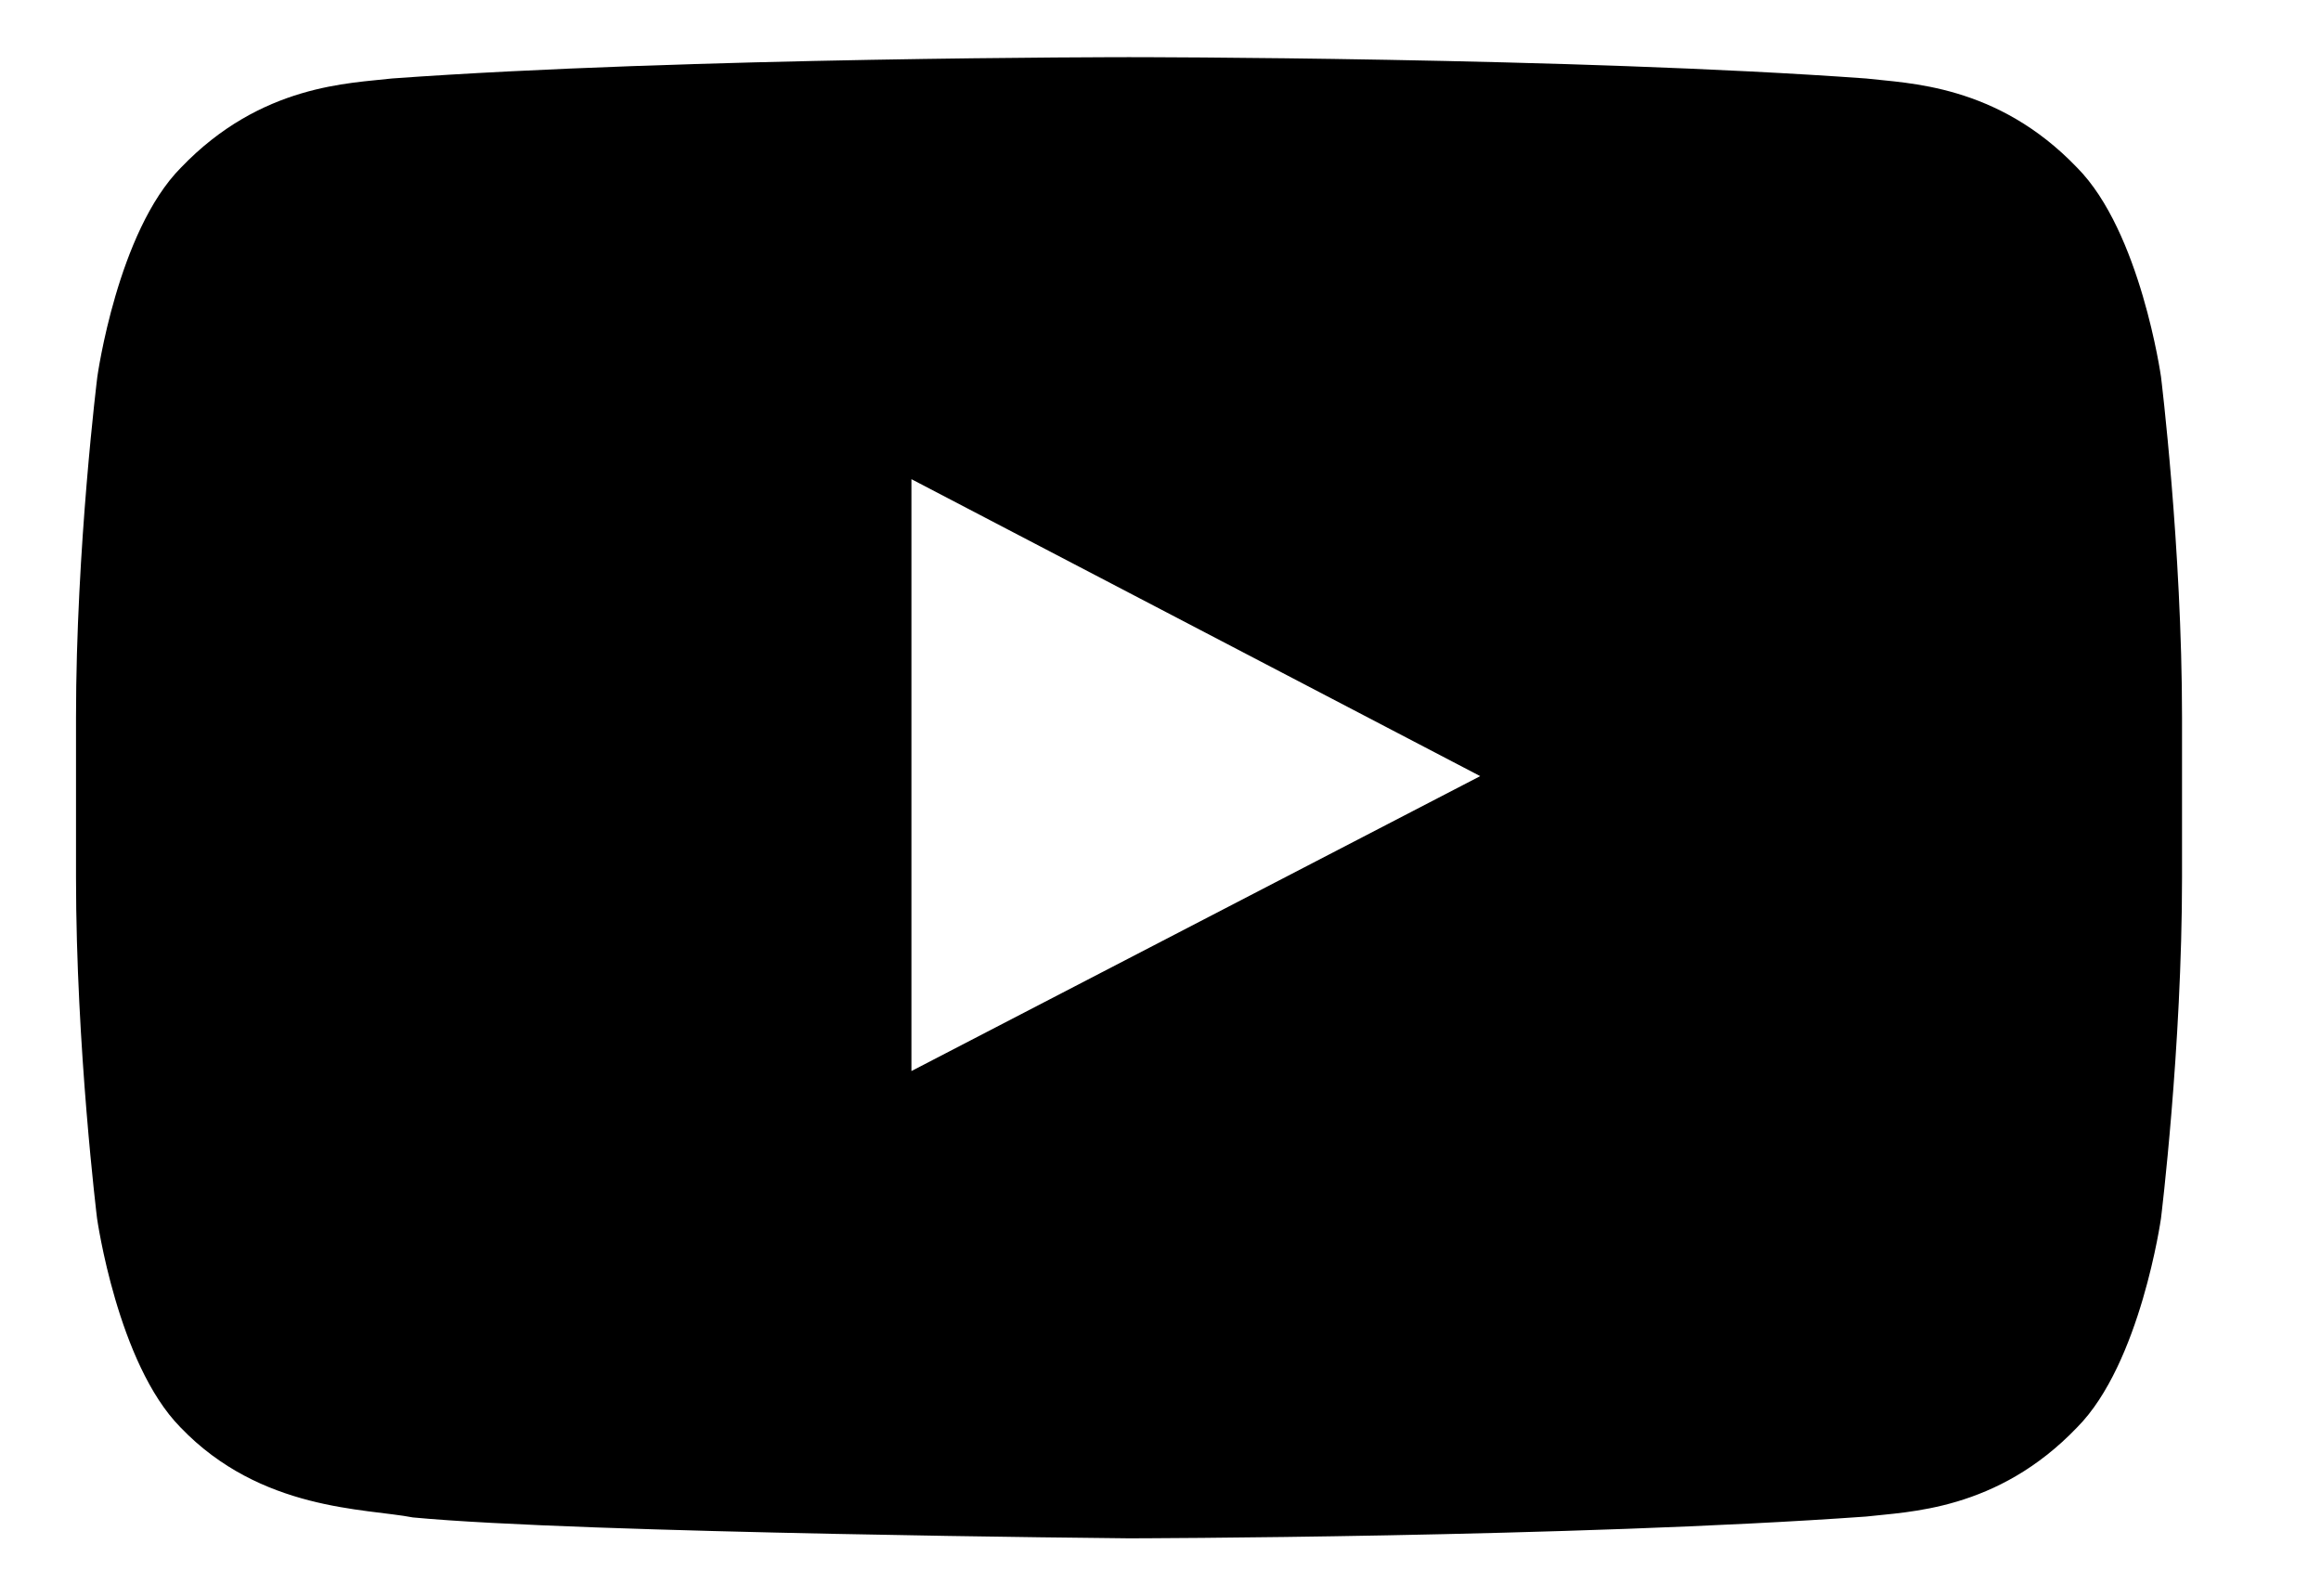 <svg width="16" height="11" viewBox="0 0 16 11" fill="none" xmlns="http://www.w3.org/2000/svg">
<path d="M14.897 2.597C14.897 2.597 14.756 1.596 14.319 1.156C13.766 0.578 13.148 0.575 12.864 0.541C10.834 0.394 7.786 0.394 7.786 0.394H7.78C7.78 0.394 4.732 0.394 2.702 0.541C2.418 0.575 1.8 0.578 1.247 1.156C0.81 1.596 0.671 2.597 0.671 2.597C0.671 2.597 0.524 3.774 0.524 4.947V6.048C0.524 7.222 0.669 8.398 0.669 8.398C0.669 8.398 0.81 9.399 1.244 9.839C1.797 10.417 2.523 10.397 2.846 10.46C4.009 10.57 7.783 10.604 7.783 10.604C7.783 10.604 10.834 10.599 12.864 10.454C13.148 10.42 13.766 10.417 14.319 9.839C14.756 9.399 14.897 8.398 14.897 8.398C14.897 8.398 15.042 7.224 15.042 6.048V4.947C15.042 3.774 14.897 2.597 14.897 2.597ZM6.283 7.383V3.303L10.204 5.35L6.283 7.383Z" fill="black"/>
</svg>
